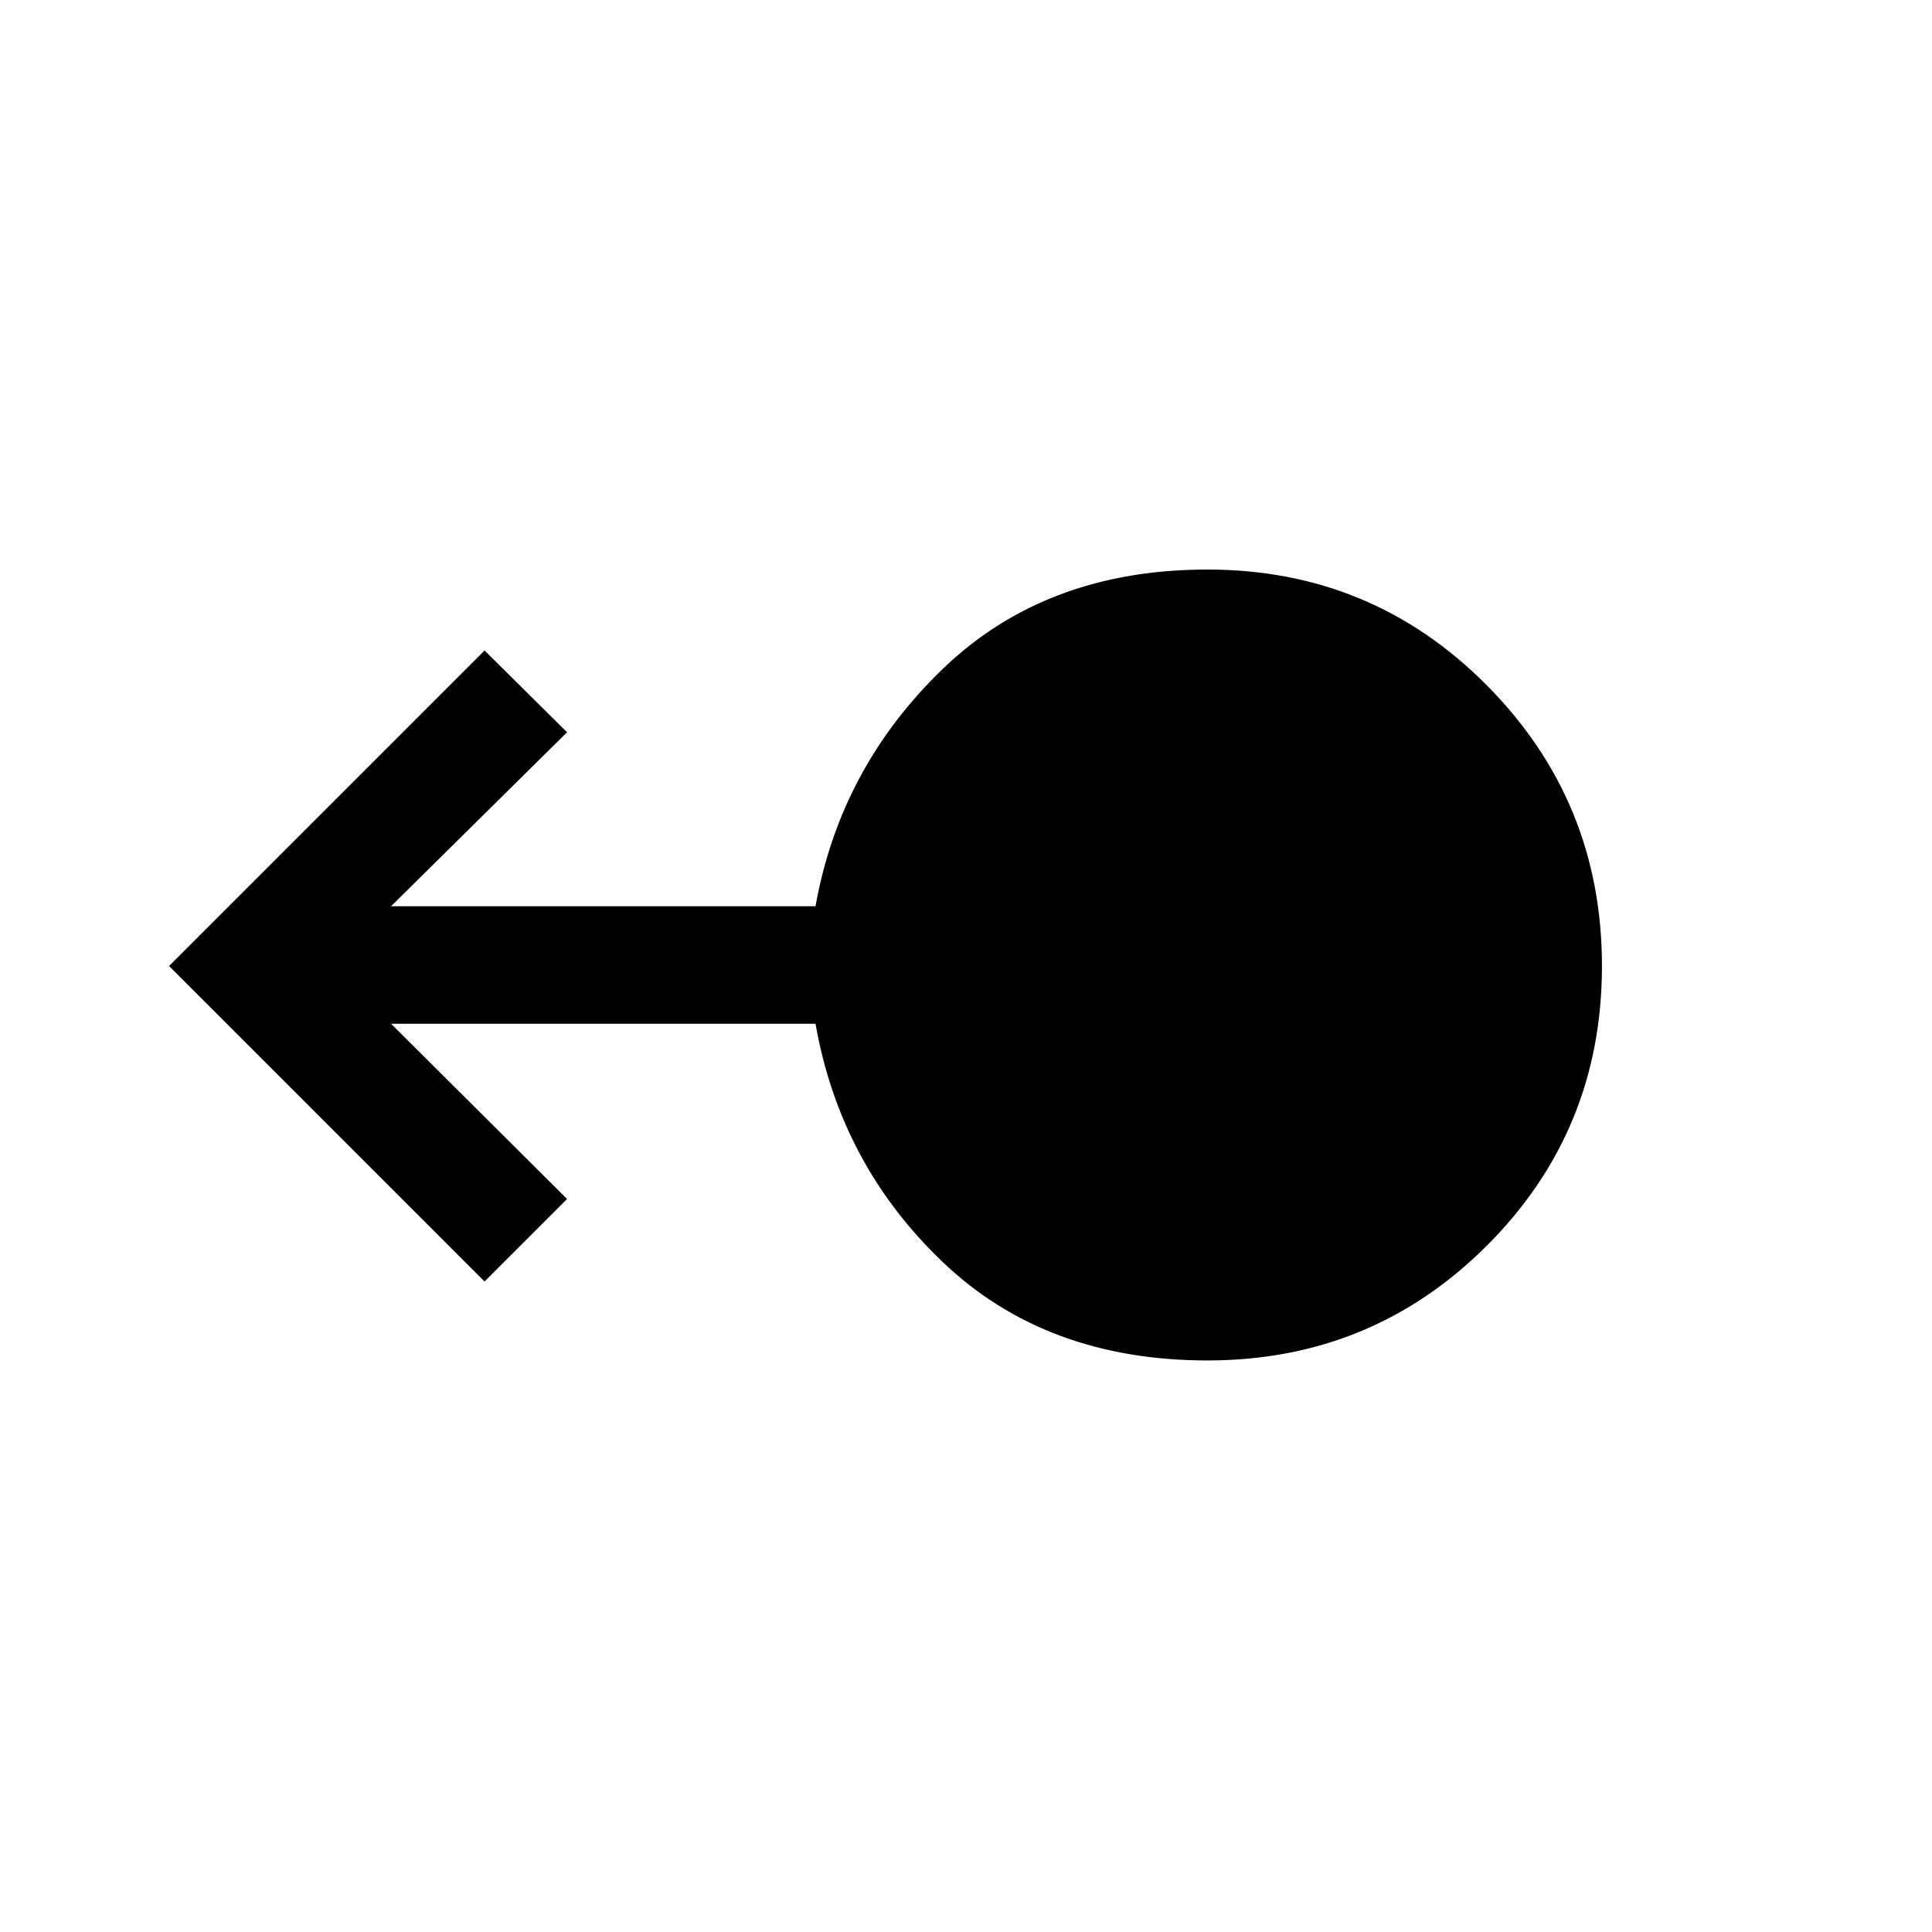 <svg xmlns="http://www.w3.org/2000/svg" height="48" viewBox="0 -960 960 960" width="48"><path d="M600-284q-80.15 0-131.31-48.65-51.15-48.66-63.46-118.66H194.31l87.46 87.08-41 41L84-480l156.77-156.77 41 40.62-87.46 86.46h210.92q12.31-69 63.46-118.16Q519.85-677 600-677q81.77 0 138.88 57.62Q796-561.77 796-480t-57.12 138.88Q681.77-284 600-284Z"/></svg>